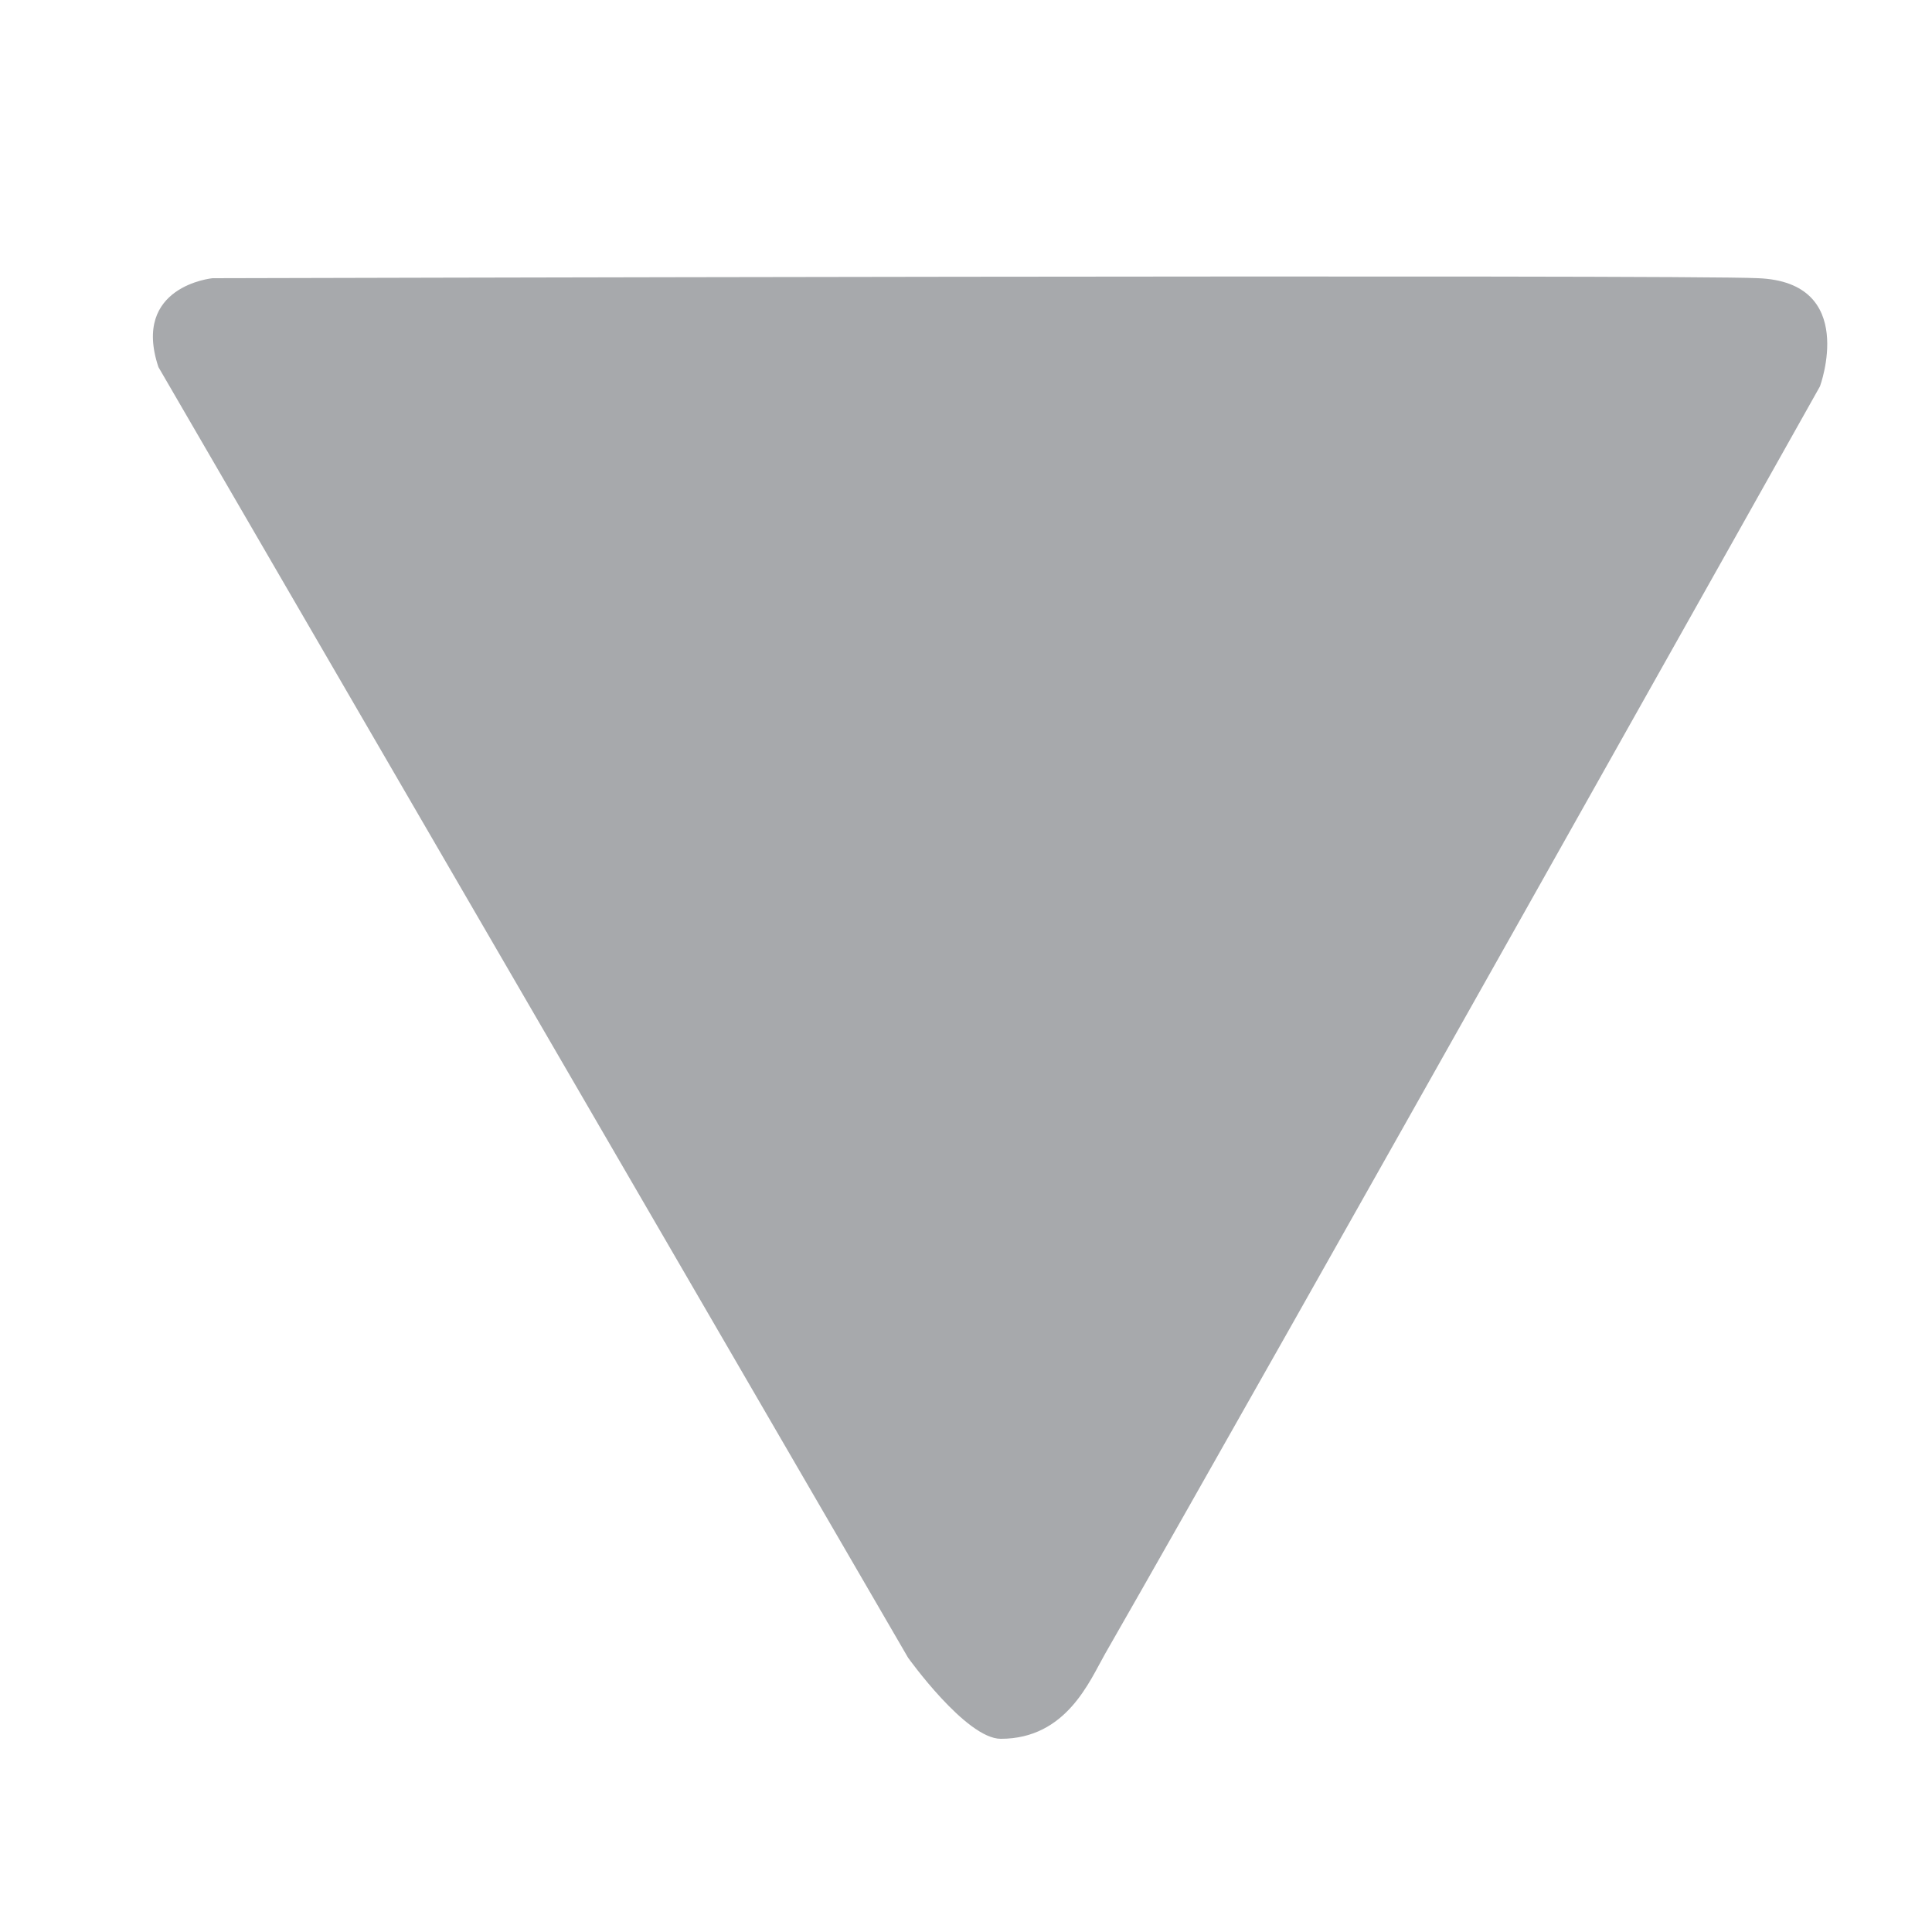 <?xml version="1.0" encoding="utf-8"?>
<!-- Generator: Adobe Illustrator 22.1.0, SVG Export Plug-In . SVG Version: 6.00 Build 0)  -->
<svg version="1.1" id="Layer_1" xmlns="http://www.w3.org/2000/svg" xmlns:xlink="http://www.w3.org/1999/xlink" x="0px" y="0px"
	 viewBox="0 0 50 50" style="enable-background:new 0 0 50 50;" xml:space="preserve">
<style type="text/css">
	.st0{fill:#A7A9AC;}
</style>
<path class="st0" d="M4.1,9.5l19.4,33.4c0,0,1.5,2.1,2.4,2.1c1.7,0,2.3-1.5,2.7-2.2C32.9,35.3,47.1,10,47.1,10s1-2.7-1.6-2.8
	c-1.8-0.1-40,0-40,0S3.4,7.4,4.1,9.5z"/>
</svg>
